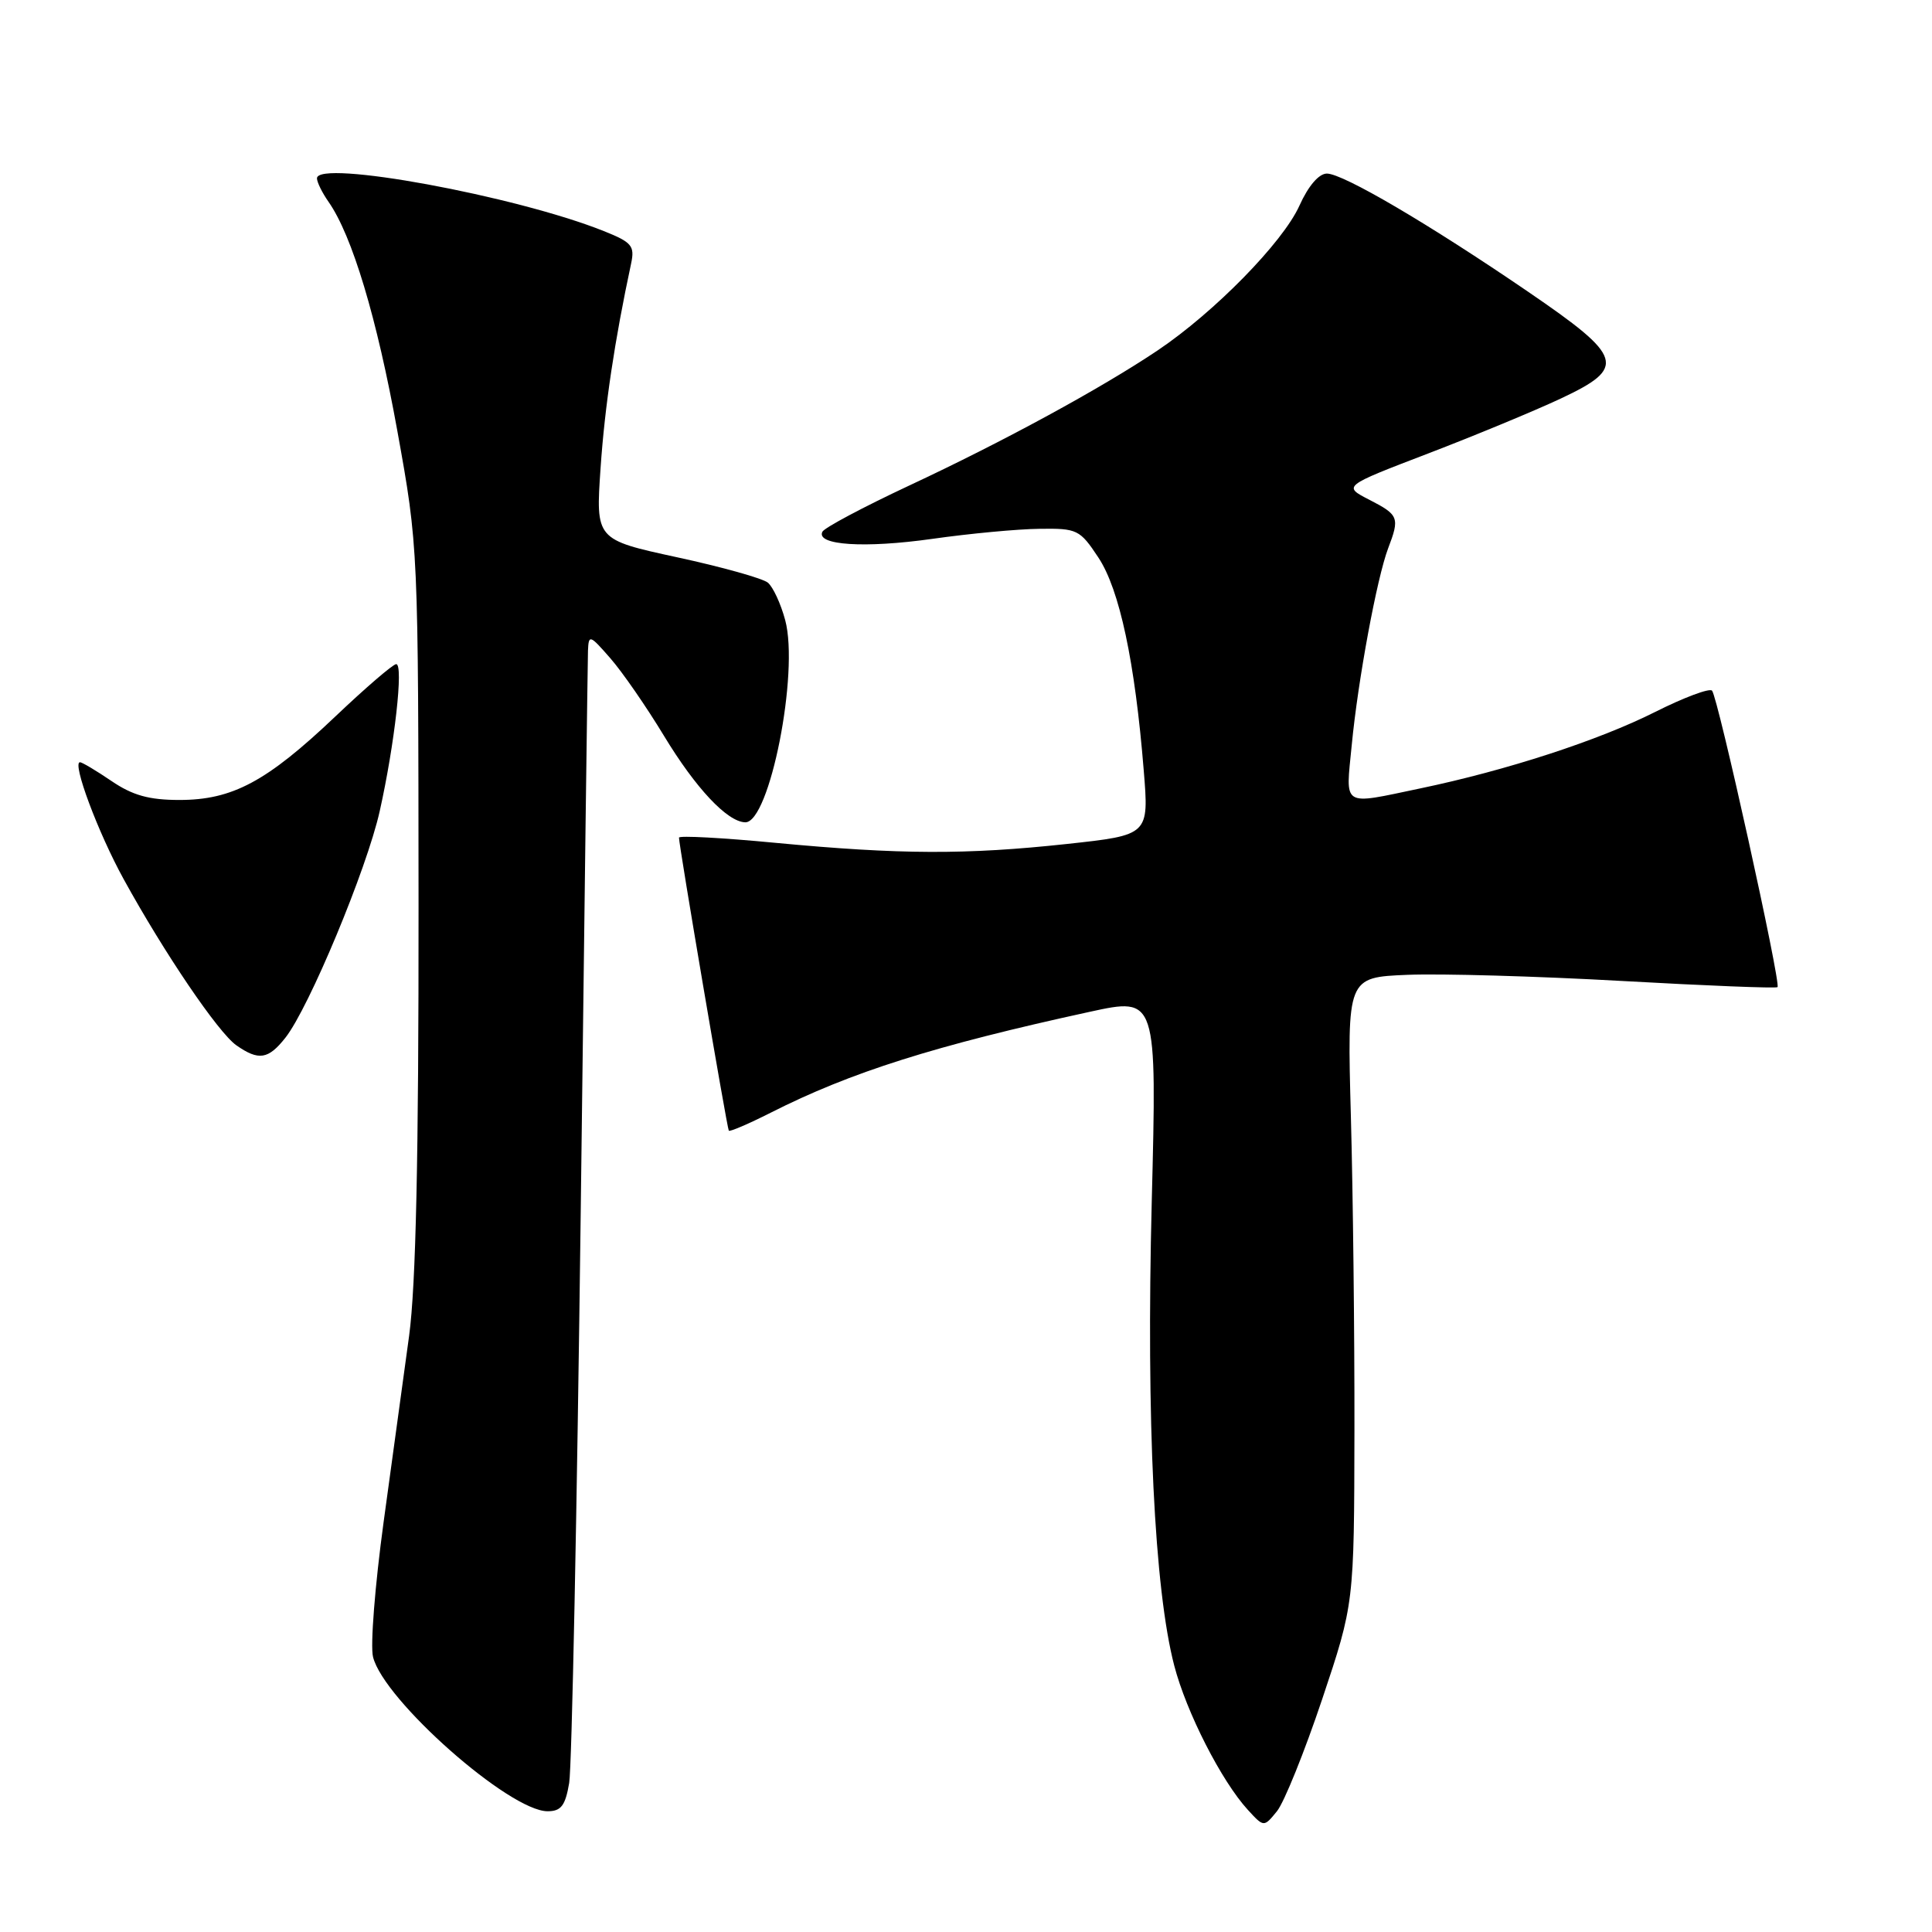 <?xml version="1.0" encoding="UTF-8" standalone="no"?>
<!DOCTYPE svg PUBLIC "-//W3C//DTD SVG 1.1//EN" "http://www.w3.org/Graphics/SVG/1.1/DTD/svg11.dtd" >
<svg xmlns="http://www.w3.org/2000/svg" xmlns:xlink="http://www.w3.org/1999/xlink" version="1.1" viewBox="0 0 256 256">
 <g >
 <path fill="currentColor"
d=" M 175.19 225.17 C 179.43 212.50 179.43 212.50 179.47 189.50 C 179.49 176.85 179.28 158.18 179.00 148.00 C 178.50 129.50 178.50 129.50 186.50 129.17 C 190.90 128.99 203.66 129.35 214.85 129.98 C 226.05 130.61 235.35 130.98 235.53 130.80 C 236.02 130.31 227.61 92.26 226.85 91.51 C 226.50 91.16 223.11 92.43 219.33 94.33 C 211.82 98.11 199.64 102.08 188.18 104.47 C 177.67 106.67 178.30 107.06 179.11 98.75 C 179.94 90.10 182.45 76.59 183.93 72.67 C 185.49 68.59 185.35 68.23 181.46 66.23 C 177.93 64.42 177.93 64.42 189.21 60.10 C 195.42 57.72 203.34 54.44 206.81 52.81 C 215.58 48.69 215.16 47.32 202.50 38.67 C 189.34 29.68 177.96 23.00 175.82 23.00 C 174.76 23.00 173.36 24.63 172.18 27.25 C 170.00 32.10 160.92 41.37 153.41 46.42 C 145.90 51.46 132.97 58.50 120.47 64.34 C 114.41 67.18 109.23 69.93 108.97 70.46 C 108.09 72.25 114.58 72.67 123.55 71.40 C 128.47 70.70 134.86 70.10 137.74 70.07 C 142.74 70.00 143.09 70.17 145.55 73.89 C 148.35 78.13 150.39 87.70 151.55 102.07 C 152.25 110.65 152.25 110.65 141.37 111.83 C 128.03 113.27 119.27 113.24 102.75 111.68 C 95.74 111.01 89.99 110.70 89.97 110.99 C 89.93 111.82 96.33 149.47 96.57 149.82 C 96.70 149.99 99.19 148.92 102.12 147.44 C 112.72 142.07 123.87 138.54 144.40 134.07 C 153.30 132.13 153.30 132.13 152.61 159.32 C 151.88 188.30 152.96 210.57 155.59 220.69 C 157.20 226.88 161.85 236.00 165.35 239.82 C 167.47 242.13 167.47 242.13 169.21 239.99 C 170.16 238.81 172.85 232.14 175.19 225.17 Z  M 75.42 236.25 C 75.77 234.19 76.46 200.10 76.95 160.50 C 77.43 120.90 77.87 87.47 77.91 86.22 C 78.00 84.05 78.15 84.10 80.87 87.22 C 82.45 89.02 85.65 93.65 87.98 97.50 C 92.19 104.45 96.36 108.89 98.74 108.96 C 101.97 109.06 105.92 89.12 104.04 82.16 C 103.46 80.00 102.43 77.77 101.74 77.20 C 101.06 76.64 95.65 75.12 89.71 73.84 C 78.93 71.50 78.93 71.50 79.58 62.00 C 80.14 53.81 81.44 45.12 83.63 34.90 C 84.12 32.58 83.72 32.10 80.01 30.62 C 68.34 25.95 42.00 21.11 42.00 23.63 C 42.00 24.14 42.69 25.54 43.53 26.74 C 46.67 31.22 49.95 42.15 52.65 57.10 C 55.43 72.50 55.43 72.50 55.46 120.00 C 55.48 153.31 55.11 170.34 54.21 177.00 C 53.50 182.22 51.98 193.33 50.83 201.68 C 49.69 210.03 49.05 218.08 49.43 219.56 C 50.86 225.29 67.52 240.00 72.56 240.00 C 74.35 240.00 74.91 239.26 75.42 236.25 Z  M 37.82 137.50 C 40.95 133.53 48.60 115.15 50.31 107.50 C 52.30 98.61 53.49 88.00 52.50 88.00 C 52.08 88.00 48.44 91.13 44.41 94.96 C 35.34 103.57 30.80 106.00 23.77 106.00 C 19.76 106.00 17.57 105.39 14.79 103.50 C 12.76 102.12 10.88 101.00 10.60 101.00 C 9.51 101.00 12.98 110.30 16.39 116.50 C 21.77 126.29 28.92 136.83 31.32 138.51 C 34.28 140.58 35.55 140.38 37.82 137.50 Z "/>
</g>
</svg>